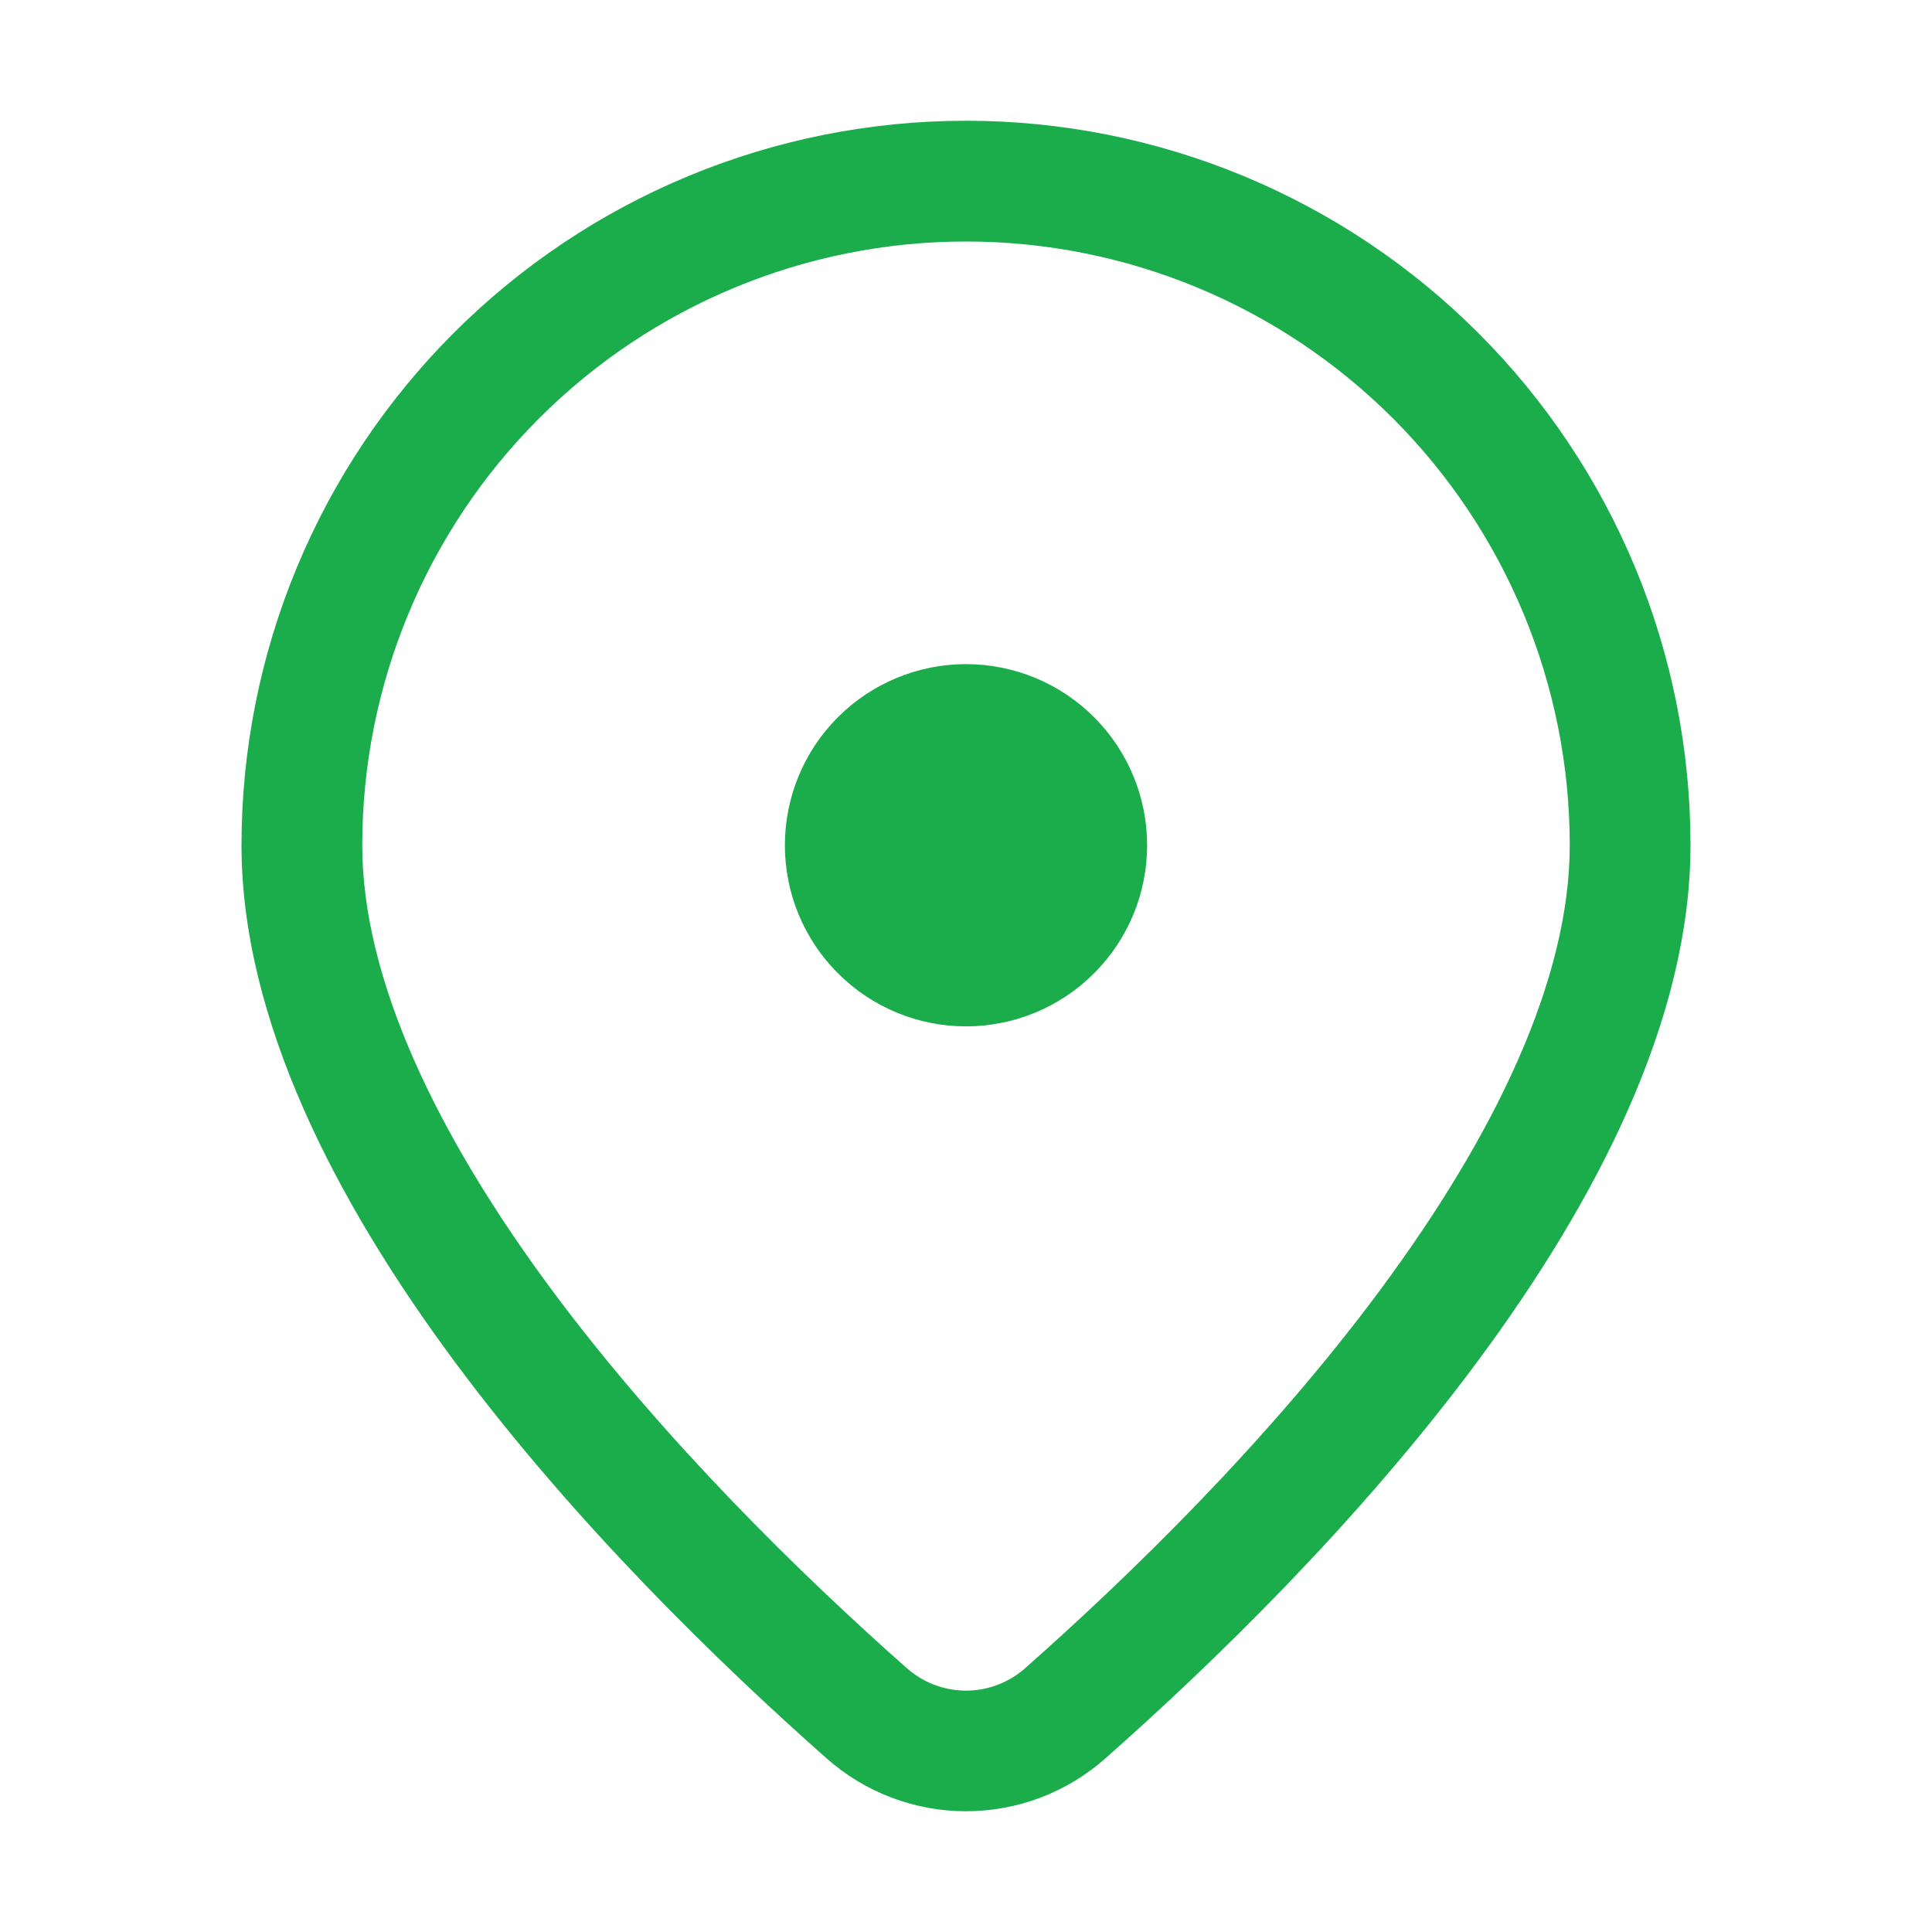 <svg width="32" height="32" viewBox="0 0 32 32" fill="none" xmlns="http://www.w3.org/2000/svg">
<path d="M19 14C19 13.204 18.684 12.441 18.121 11.879C17.559 11.316 16.796 11 16 11C15.204 11 14.441 11.316 13.879 11.879C13.316 12.441 13 13.204 13 14C13 14.796 13.316 15.559 13.879 16.121C14.441 16.684 15.204 17 16 17C16.796 17 17.559 16.684 18.121 16.121C18.684 15.559 19 14.796 19 14ZM28 14C28 19.748 21.806 26.032 18.318 29.116C17.68 29.686 16.855 30 16 30C15.145 30 14.32 29.686 13.682 29.116C10.194 26.032 4 19.748 4 14C4 12.424 4.31 10.864 4.913 9.408C5.516 7.952 6.4 6.629 7.515 5.515C8.629 4.4 9.952 3.517 11.408 2.913C12.864 2.31 14.424 2 16 2C17.576 2 19.136 2.31 20.592 2.913C22.048 3.517 23.371 4.4 24.485 5.515C25.6 6.629 26.483 7.952 27.087 9.408C27.69 10.864 28 12.424 28 14ZM26 14C26 11.348 24.946 8.804 23.071 6.929C21.196 5.054 18.652 4 16 4C13.348 4 10.804 5.054 8.929 6.929C7.054 8.804 6 11.348 6 14C6 16.216 7.23 18.79 9.14 21.366C11.008 23.882 13.314 26.12 15.006 27.618C15.278 27.865 15.633 28.002 16 28.002C16.367 28.002 16.722 27.865 16.994 27.618C18.686 26.12 20.994 23.884 22.86 21.366C24.77 18.79 26 16.216 26 14Z" fill="#1BAC4B"/>
</svg>
